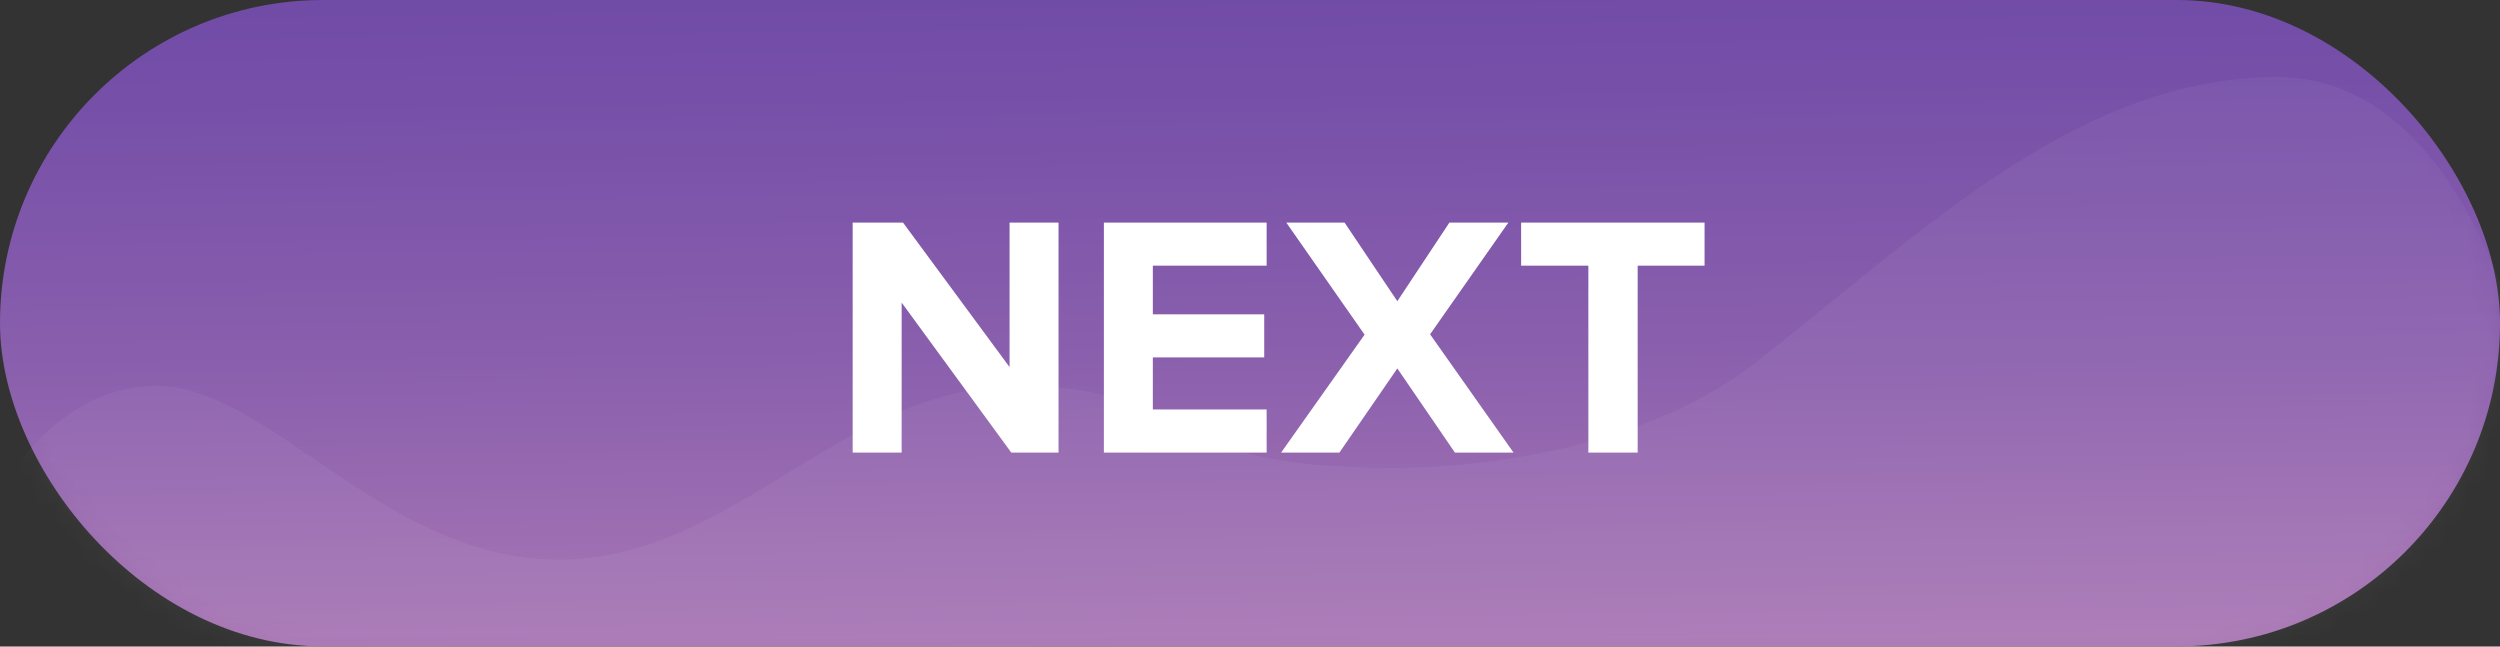 <svg width="116" height="30" viewBox="0 0 116 30" fill="none" xmlns="http://www.w3.org/2000/svg">
<rect x="0" y="0" width="116" height="30" fill="#333333" stroke="none"/>
<rect width="116" height="29.992" rx="14.996" fill="url(#paint0_linear)"/>
<g opacity="0.05">
<mask id="mask0" mask-type="alpha" maskUnits="userSpaceOnUse" x="0" y="0" width="116" height="30">
<rect width="116" height="29.992" rx="14.996" fill="#6441A4"/>
</mask>
<g mask="url(#mask0)">
<path d="M7.249 17.906C3.031 17.906 0.365 21.785 -0.44 23.725V35.14L101.719 36.931L118.636 25.068C118.123 17.906 114.813 3.581 105.673 3.581C96.534 3.581 89.468 10.52 81.507 16.787C76.673 20.592 69.423 21.711 64.59 21.711C53.166 21.711 55.363 17.906 47.234 17.906C39.105 17.906 34.052 25.963 25.923 25.963C17.795 25.963 12.522 17.906 7.249 17.906Z" fill="white"/>
</g>
</g>
<path d="M49.116 21V10.328H46.844V17.032L41.9 10.328H39.564V21H41.836V14.04L46.924 21H49.116ZM58.772 21V19H53.492V16.584H58.66V14.584H53.492V12.328H58.772V10.328H51.22V21H58.772ZM70.228 21L66.356 15.512L69.988 10.328H67.252L64.836 13.976L62.388 10.328H59.684L63.316 15.528L59.444 21H62.148L64.836 17.096L67.508 21H70.228ZM75.988 21V12.328H79.092V10.328H70.58V12.328H73.7V21H75.988Z" fill="white"/>
<defs>
<linearGradient id="paint0_linear" x1="57.826" y1="29.992" x2="57.208" y2="-20.663" gradientUnits="userSpaceOnUse">
<stop stop-color="#A978B4"/>
<stop offset="0.01" stop-color="#A877B4"/>
<stop offset="0.267" stop-color="#8A5FAD"/>
<stop offset="0.52" stop-color="#754FA8"/>
<stop offset="0.767" stop-color="#6844A5"/>
<stop offset="1" stop-color="#6441A4"/>
</linearGradient>
</defs>
</svg>
